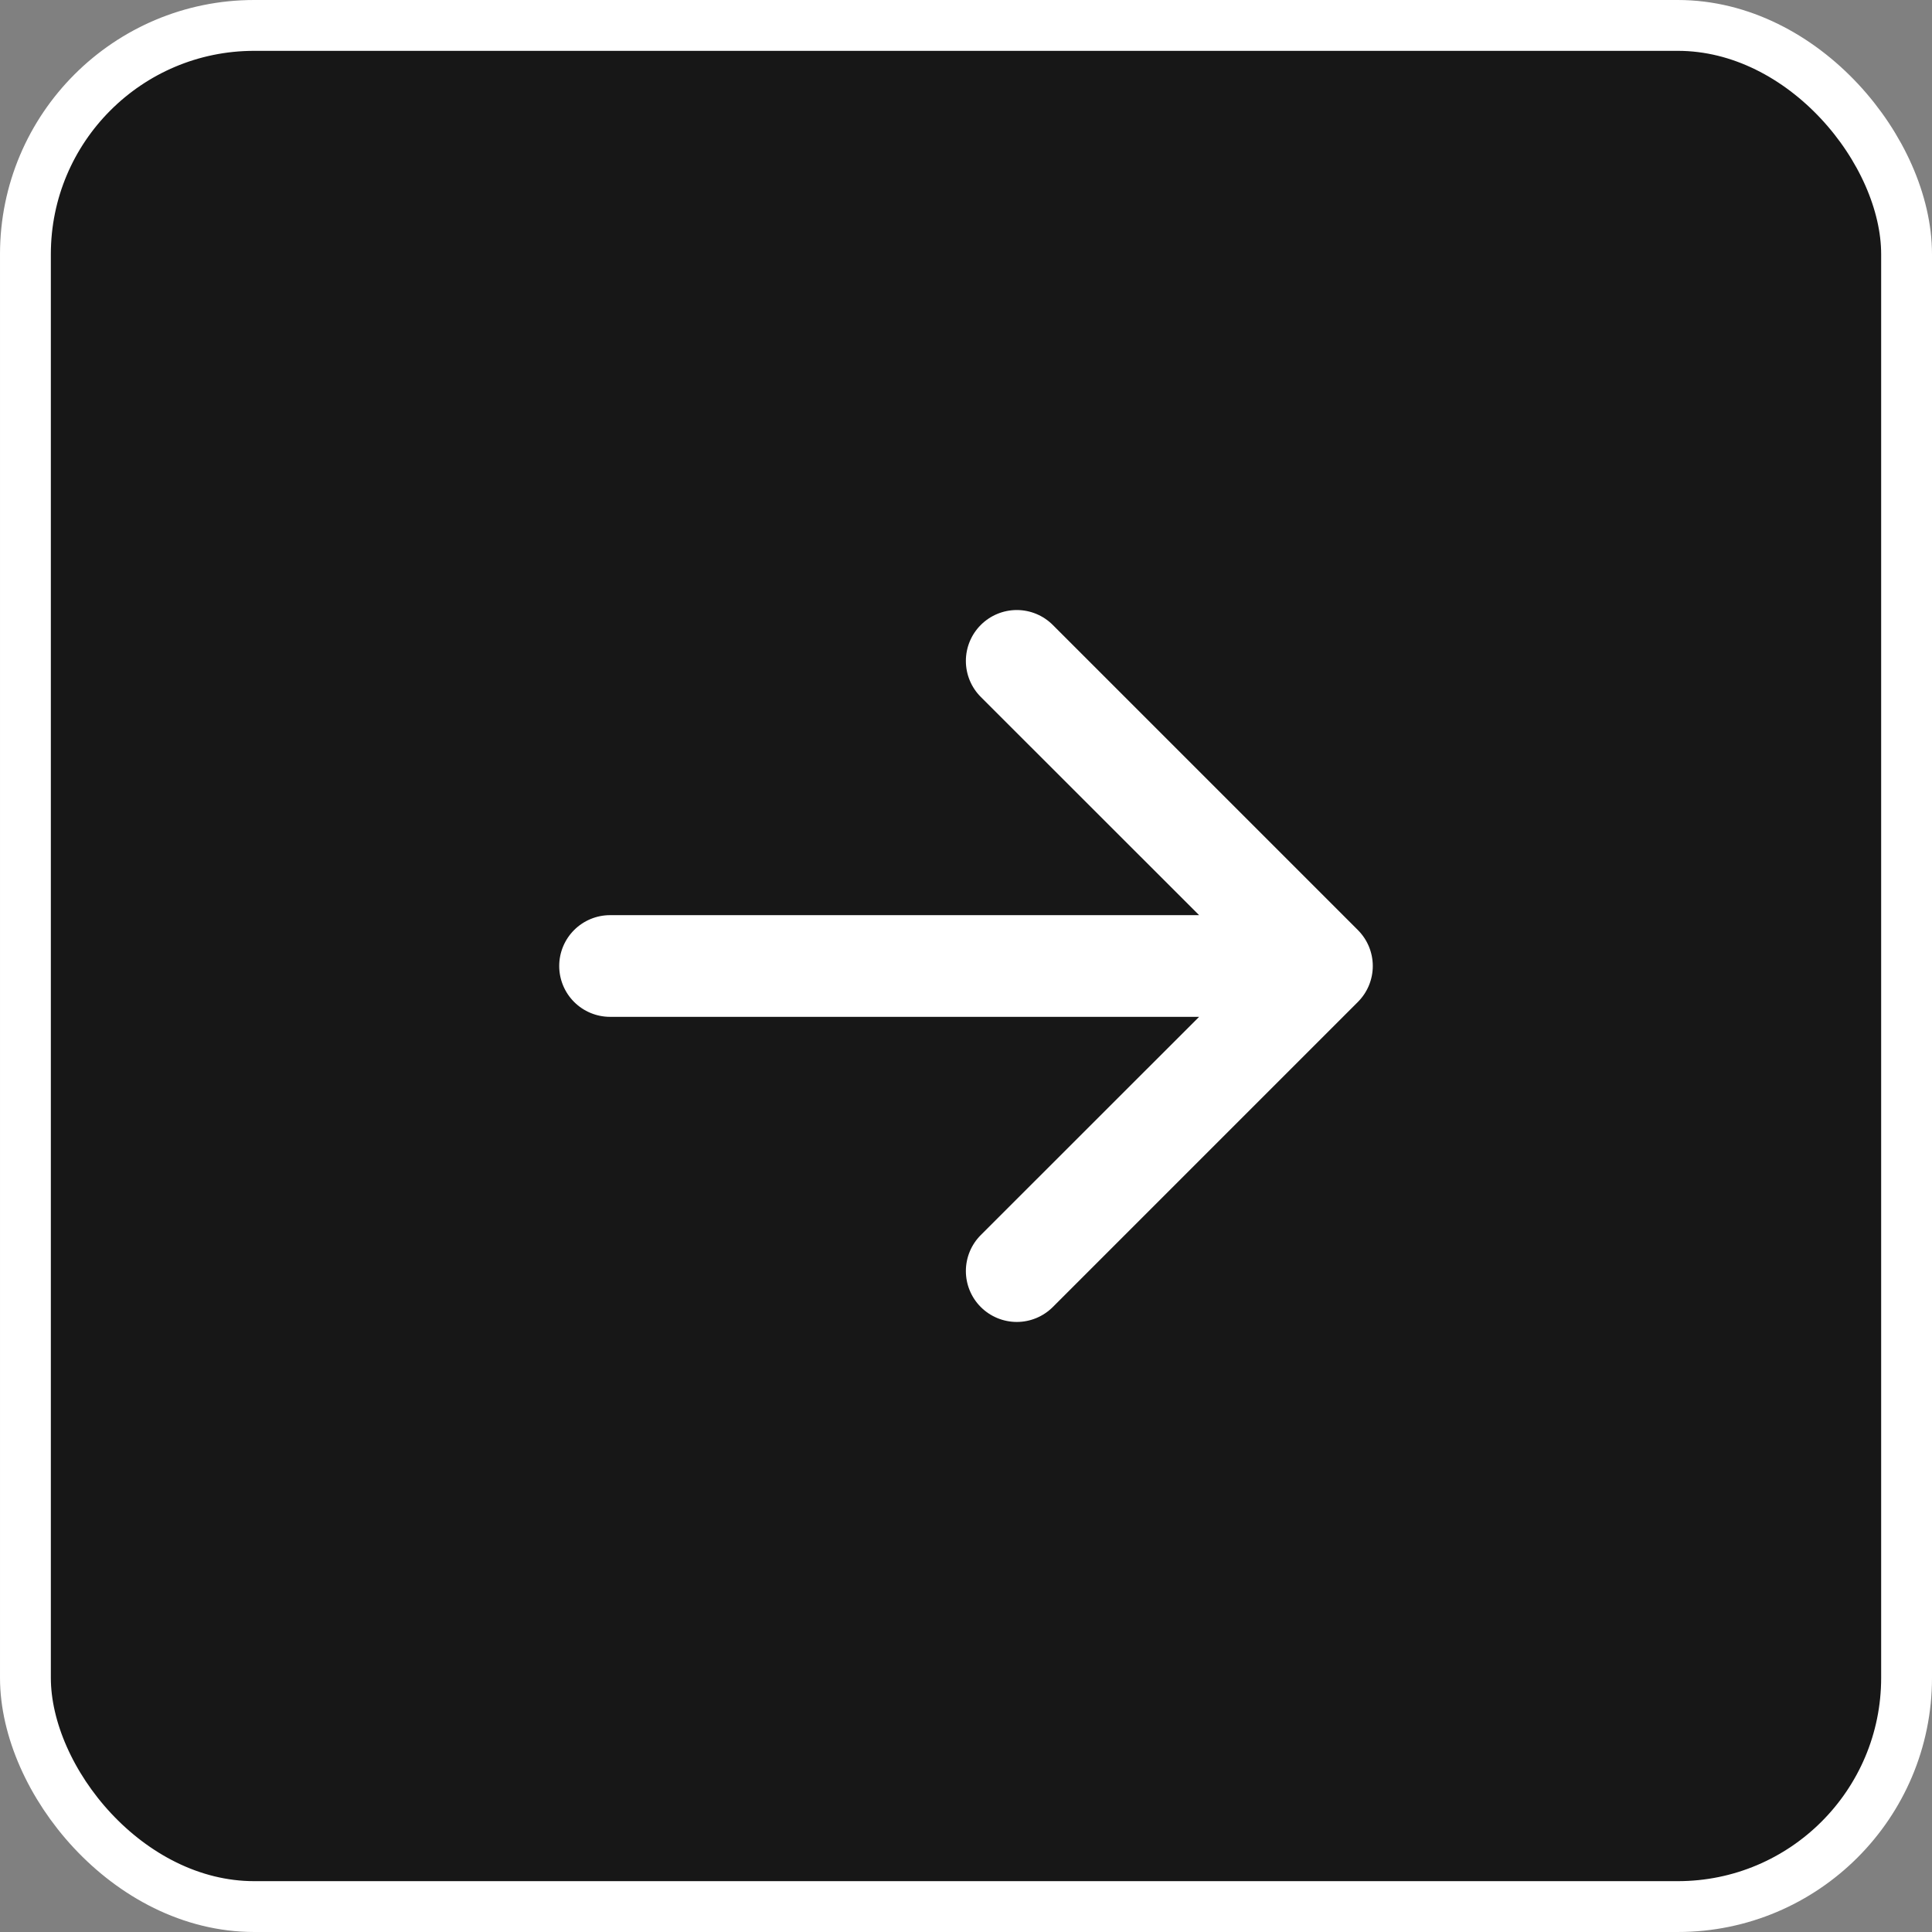 <svg width="76" height="76" viewBox="0 0 76 76" fill="none" xmlns="http://www.w3.org/2000/svg">
<rect x="0" y="0" width="76" height="76" fill="#808080" stroke="none"/>
<rect x="1" y="1" width="74" height="74" rx="9" fill="#171717"/>
<rect x="1" y="1" width="74" height="74" rx="9" stroke="white" stroke-width="2"/>
<path fill-rule="evenodd" clip-rule="evenodd" d="M21.998 38C21.998 37.469 22.209 36.961 22.584 36.586C22.959 36.211 23.468 36 23.998 36H47.17L38.582 27.416C38.206 27.04 37.995 26.531 37.995 26C37.995 25.469 38.206 24.959 38.582 24.584C38.958 24.208 39.467 23.997 39.998 23.997C40.529 23.997 41.038 24.208 41.414 24.584L53.414 36.584C53.6 36.77 53.748 36.99 53.849 37.233C53.95 37.476 54.002 37.737 54.002 38C54.002 38.263 53.95 38.523 53.849 38.767C53.748 39.01 53.6 39.23 53.414 39.416L41.414 51.416C41.038 51.791 40.529 52.002 39.998 52.002C39.467 52.002 38.958 51.791 38.582 51.416C38.206 51.04 37.995 50.531 37.995 50C37.995 49.469 38.206 48.959 38.582 48.584L47.17 40H23.998C23.468 40 22.959 39.789 22.584 39.414C22.209 39.039 21.998 38.53 21.998 38Z" fill="white"/>
</svg>

